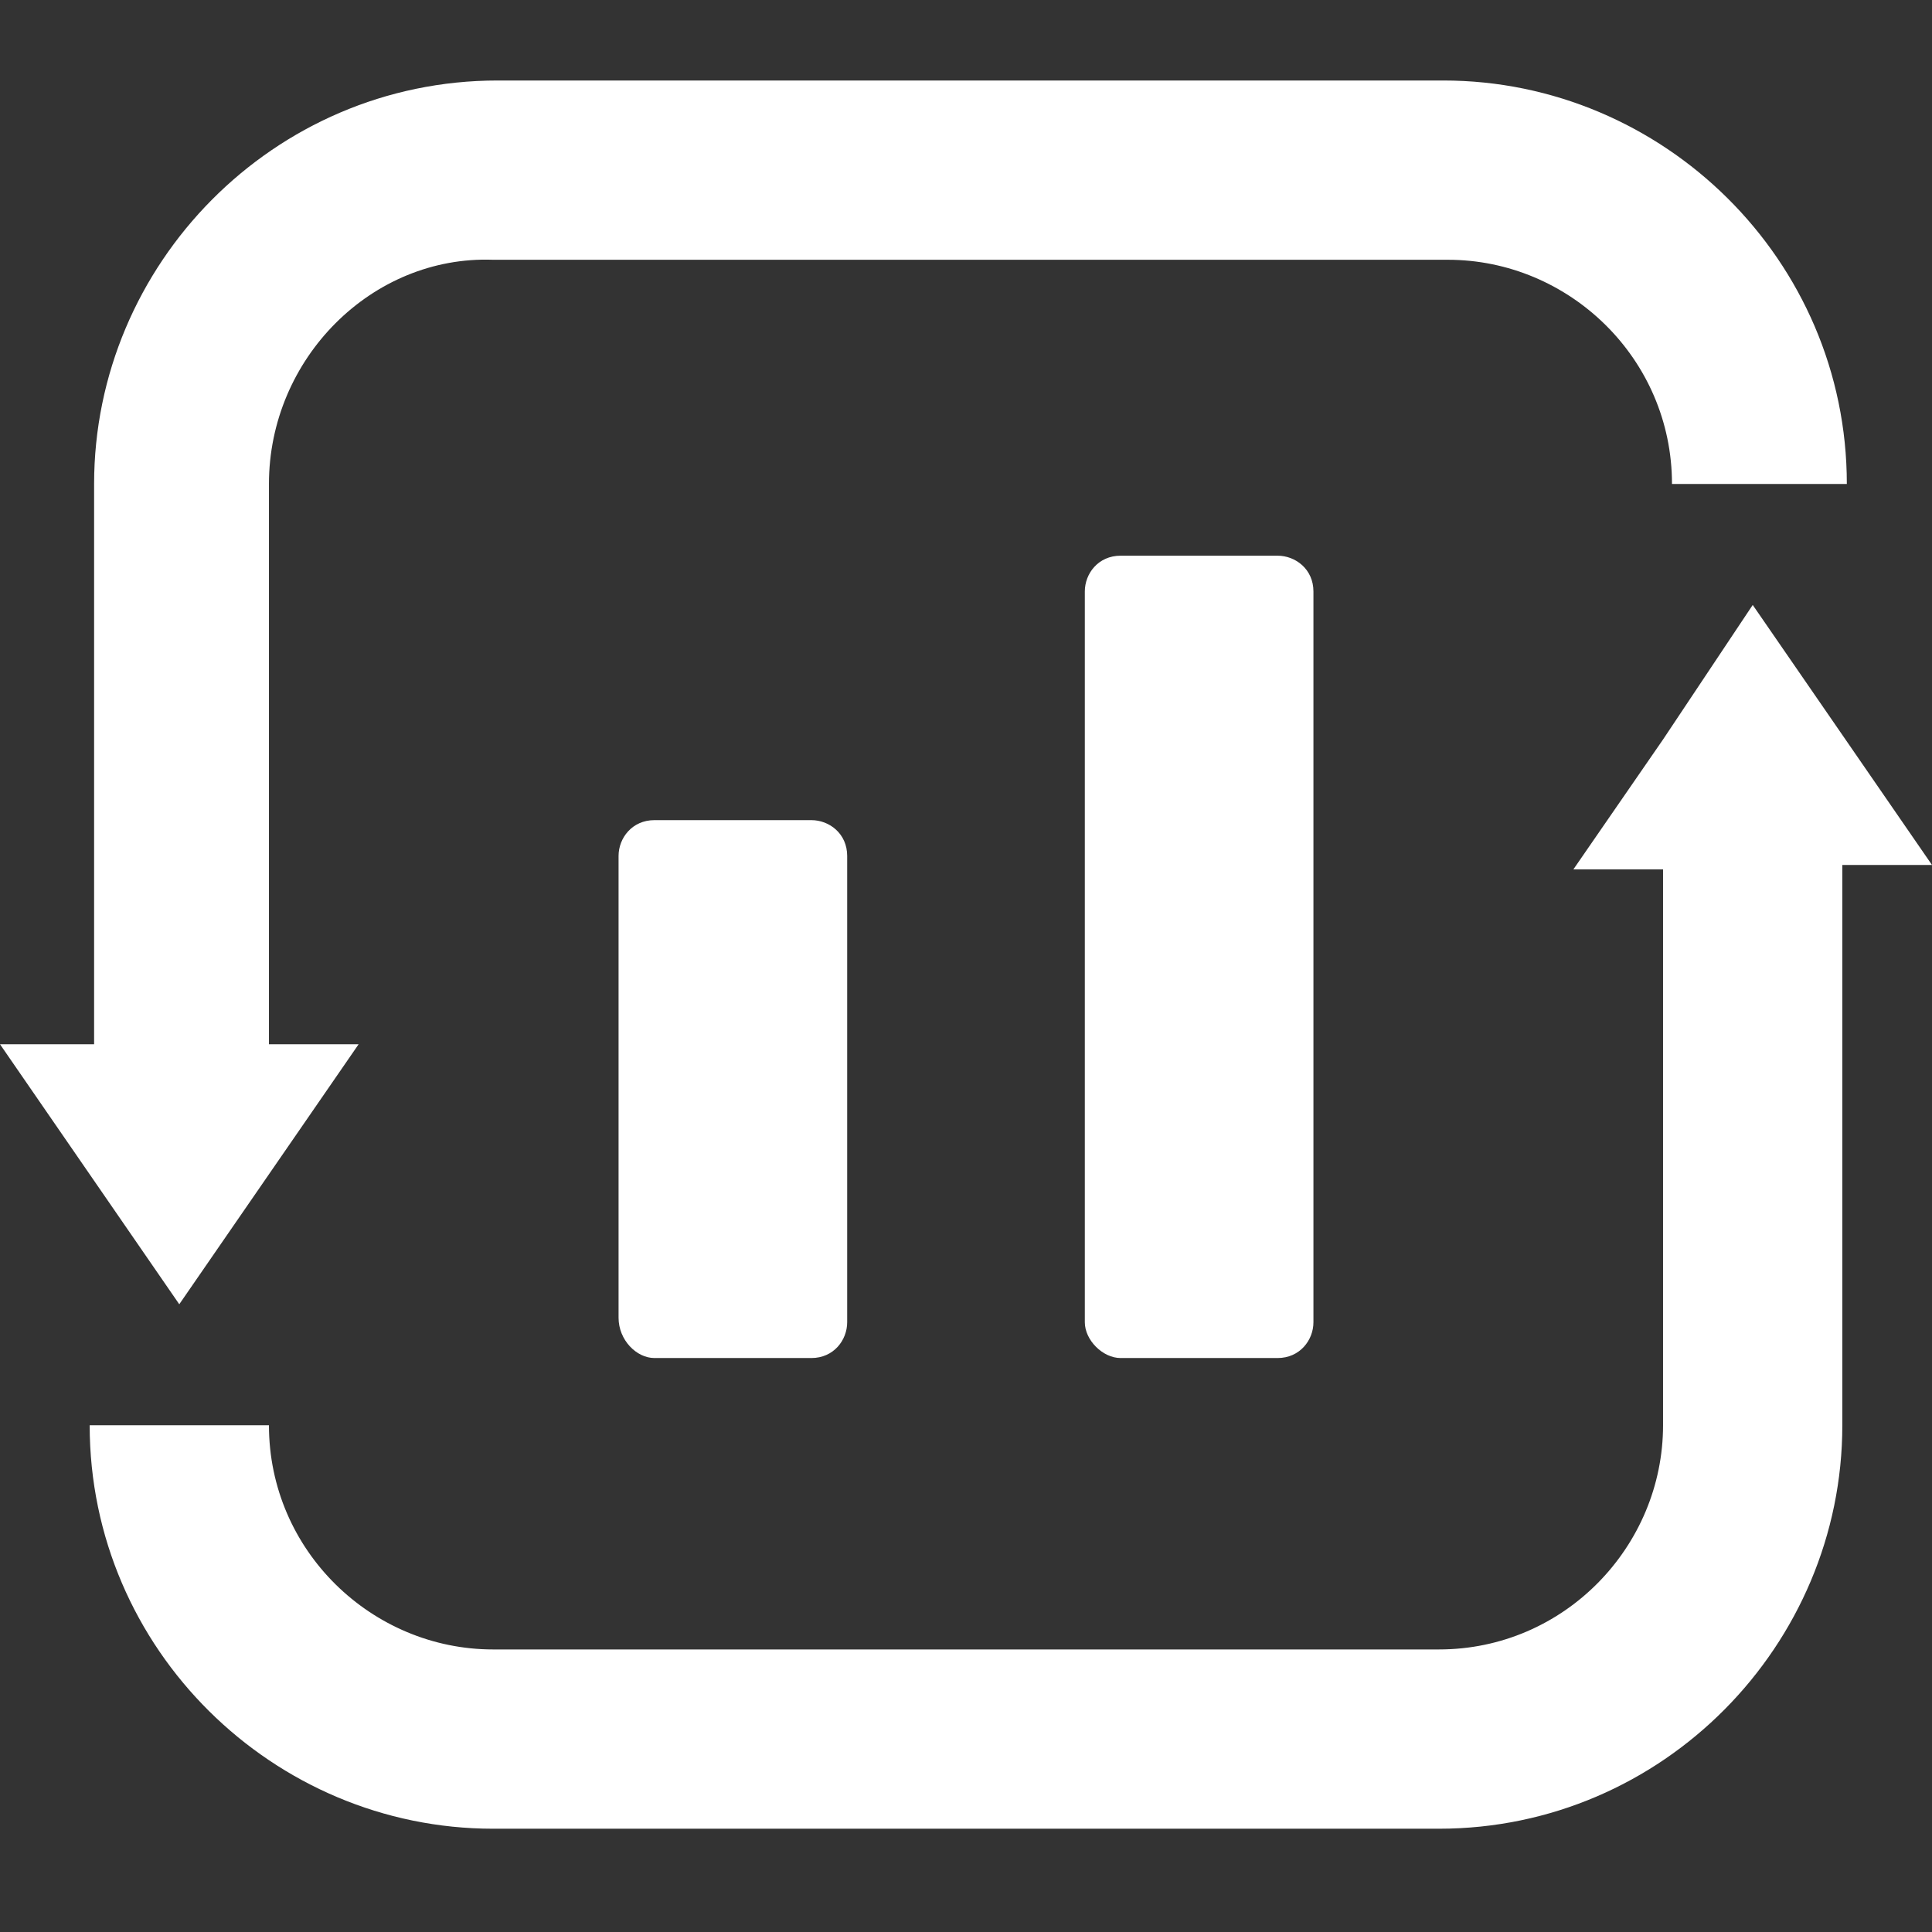 <svg viewBox="0 0 24 24" fill="none" xmlns="http://www.w3.org/2000/svg">
<rect x="0" y="0" width="24" height="24" fill="#333333" stroke="none"/>
<g clip-path="url(#clip0_104_445)">
<path fill-rule="evenodd" clip-rule="evenodd" d="M3.341 6.012V12.972H4.455L2.227 16.202L0 12.972H1.169V6.012C1.169 3.283 3.397 1 6.181 1H17.93C20.659 1 22.942 3.227 22.942 6.012H20.77C20.77 4.452 19.49 3.227 17.986 3.227H6.125C4.622 3.172 3.341 4.452 3.341 6.012ZM21.773 7.515L24 10.745H22.886V17.705C22.886 20.434 20.659 22.717 17.875 22.717H6.125C3.397 22.717 1.114 20.49 1.114 17.705H3.341C3.341 19.265 4.622 20.49 6.125 20.49H17.875C19.434 20.49 20.659 19.209 20.659 17.705V10.8H19.545L20.659 9.186L21.773 7.515ZM10.079 16.87H8.13C7.907 16.87 7.684 16.647 7.684 16.369V10.633C7.684 10.411 7.852 10.188 8.13 10.188H10.079C10.302 10.188 10.524 10.355 10.524 10.633V16.425C10.524 16.647 10.357 16.87 10.079 16.87ZM13.921 16.87H15.87C16.148 16.87 16.316 16.647 16.316 16.425V7.348C16.316 7.07 16.093 6.903 15.87 6.903H13.921C13.643 6.903 13.476 7.125 13.476 7.348V16.425C13.476 16.647 13.698 16.87 13.921 16.87Z" fill="#fff"></path>
</g>
<defs>
<clipPath id="clip0_104_445">
<rect width="24" height="24" fill="#fff"></rect>
</clipPath>
</defs>
</svg>